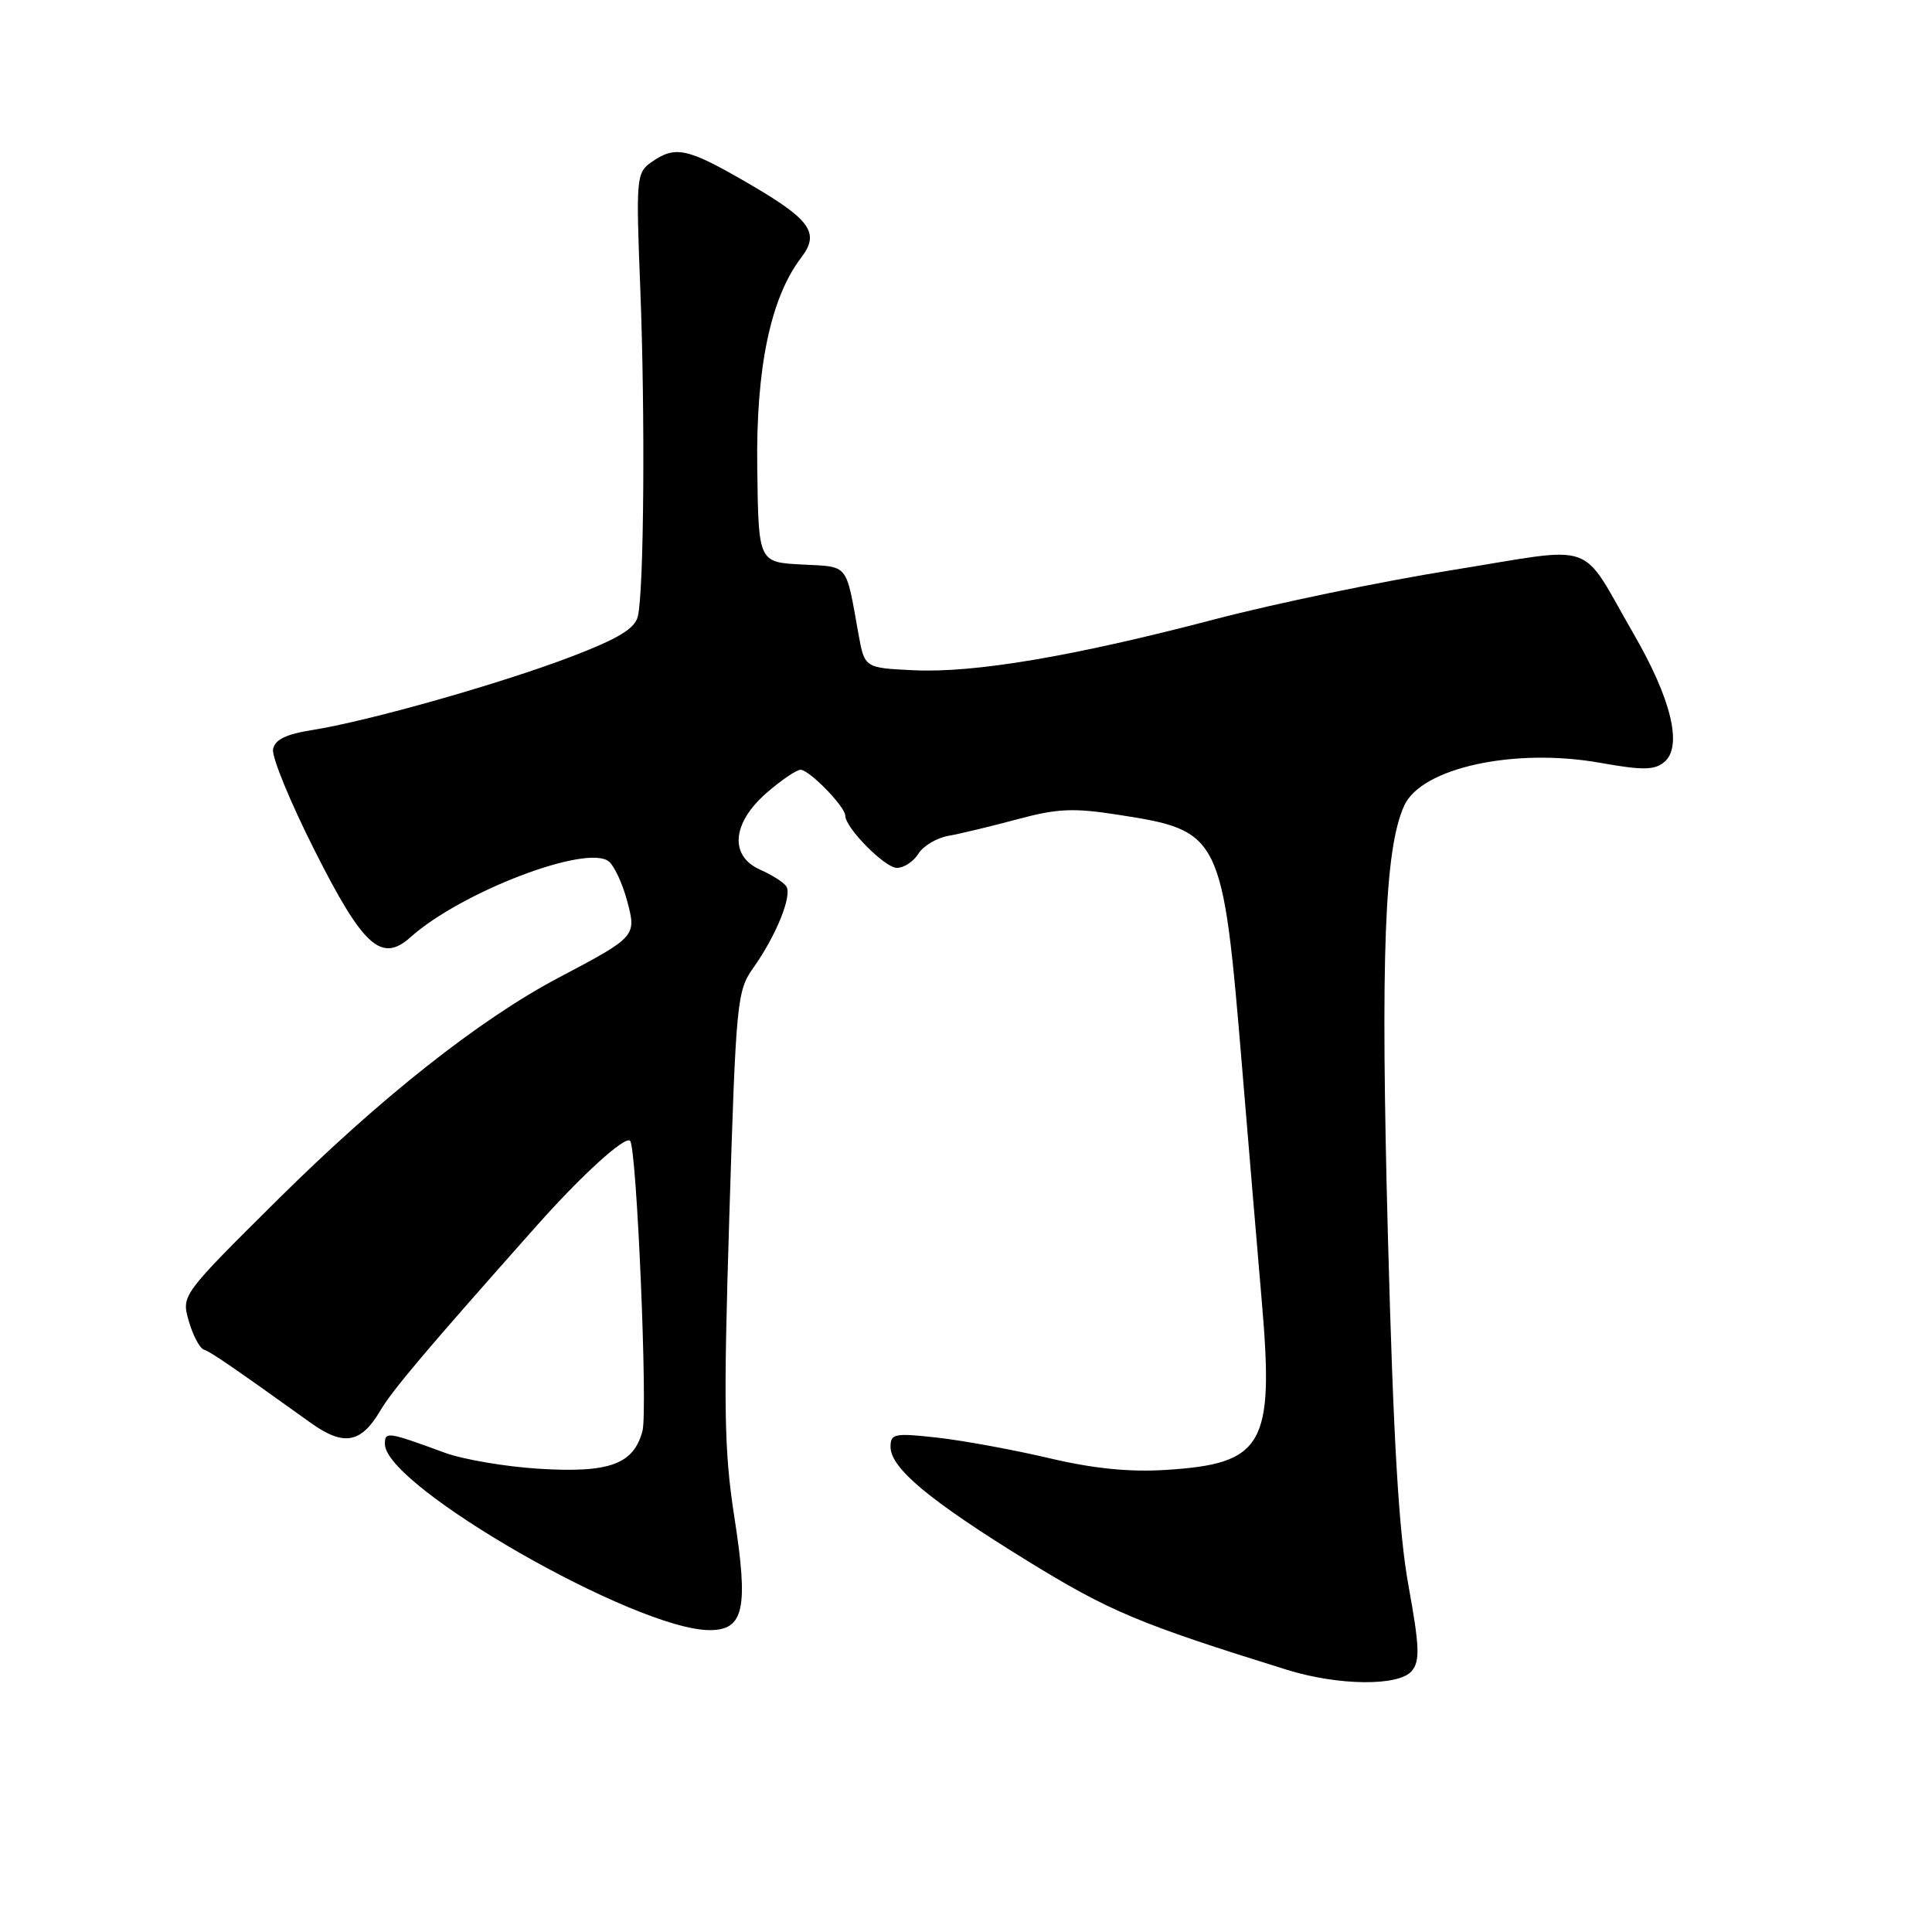 <?xml version="1.0" encoding="UTF-8" standalone="no"?>
<!DOCTYPE svg PUBLIC "-//W3C//DTD SVG 1.1//EN" "http://www.w3.org/Graphics/SVG/1.1/DTD/svg11.dtd" >
<svg xmlns="http://www.w3.org/2000/svg" xmlns:xlink="http://www.w3.org/1999/xlink" version="1.1" viewBox="0 0 256 256">
 <g >
 <path fill="currentColor"
d=" M 187.07 221.41 C 188.17 220.09 188.10 218.20 186.64 210.16 C 185.34 203.02 184.63 190.88 183.90 163.61 C 182.92 126.57 183.45 112.49 186.07 106.74 C 188.35 101.73 200.69 99.05 212.05 101.08 C 217.67 102.08 219.22 102.06 220.52 100.98 C 222.98 98.94 221.49 92.68 216.47 84.00 C 209.17 71.38 212.03 72.39 192.48 75.53 C 183.14 77.02 168.97 79.96 161.00 82.05 C 142.18 86.99 129.08 89.20 121.03 88.81 C 114.56 88.50 114.56 88.50 113.75 84.00 C 112.04 74.50 112.55 75.13 106.24 74.80 C 100.50 74.50 100.50 74.50 100.34 62.00 C 100.16 48.74 102.10 39.46 106.16 34.14 C 108.69 30.83 107.42 29.08 98.92 24.16 C 91.06 19.61 89.48 19.27 86.34 21.47 C 84.32 22.89 84.26 23.49 84.84 38.22 C 85.50 54.97 85.33 78.25 84.52 81.66 C 84.13 83.29 81.98 84.60 75.75 86.99 C 66.39 90.57 48.95 95.52 41.51 96.71 C 37.89 97.28 36.42 97.99 36.18 99.29 C 35.99 100.27 38.46 106.29 41.67 112.65 C 48.12 125.45 50.54 127.64 54.40 124.18 C 61.13 118.16 77.83 111.79 80.69 114.16 C 81.40 114.75 82.48 117.07 83.08 119.31 C 84.36 124.07 84.34 124.10 74.00 129.56 C 63.51 135.10 50.40 145.47 36.77 158.99 C 24.03 171.63 24.03 171.63 25.02 175.06 C 25.56 176.95 26.46 178.65 27.03 178.84 C 27.96 179.15 30.74 181.06 41.18 188.54 C 45.53 191.65 47.82 191.26 50.36 186.97 C 52.01 184.17 56.38 179.00 71.11 162.42 C 77.07 155.71 82.82 150.48 83.49 151.16 C 84.37 152.03 85.85 186.91 85.13 189.62 C 83.95 194.03 80.76 195.19 71.45 194.62 C 67.02 194.35 61.39 193.39 58.95 192.50 C 51.32 189.70 51.00 189.66 51.00 191.34 C 51.00 196.93 84.28 216.00 94.03 216.00 C 98.58 216.00 99.20 213.15 97.30 200.98 C 95.95 192.28 95.85 186.50 96.64 161.12 C 97.52 132.70 97.65 131.30 99.80 128.27 C 102.83 124.02 105.02 118.61 104.18 117.43 C 103.81 116.89 102.26 115.92 100.75 115.25 C 96.64 113.44 96.97 109.11 101.53 105.10 C 103.48 103.40 105.53 102.00 106.08 102.00 C 107.23 102.00 112.00 106.89 112.00 108.07 C 112.00 109.69 117.25 115.00 118.85 115.00 C 119.77 115.00 121.05 114.16 121.69 113.12 C 122.34 112.09 124.13 111.02 125.68 110.75 C 127.23 110.48 131.33 109.49 134.80 108.56 C 140.09 107.13 142.22 107.03 148.16 107.96 C 161.81 110.08 162.01 110.47 164.59 141.50 C 165.41 151.40 166.59 165.41 167.21 172.63 C 168.83 191.49 167.42 193.96 154.50 194.77 C 149.65 195.08 144.89 194.60 139.00 193.21 C 134.32 192.11 127.69 190.89 124.25 190.50 C 118.53 189.86 118.00 189.96 118.00 191.71 C 118.00 194.53 123.14 198.81 136.08 206.79 C 147.00 213.51 150.86 215.14 170.50 221.25 C 177.34 223.38 185.38 223.46 187.07 221.41 Z "/>
</g>
</svg>